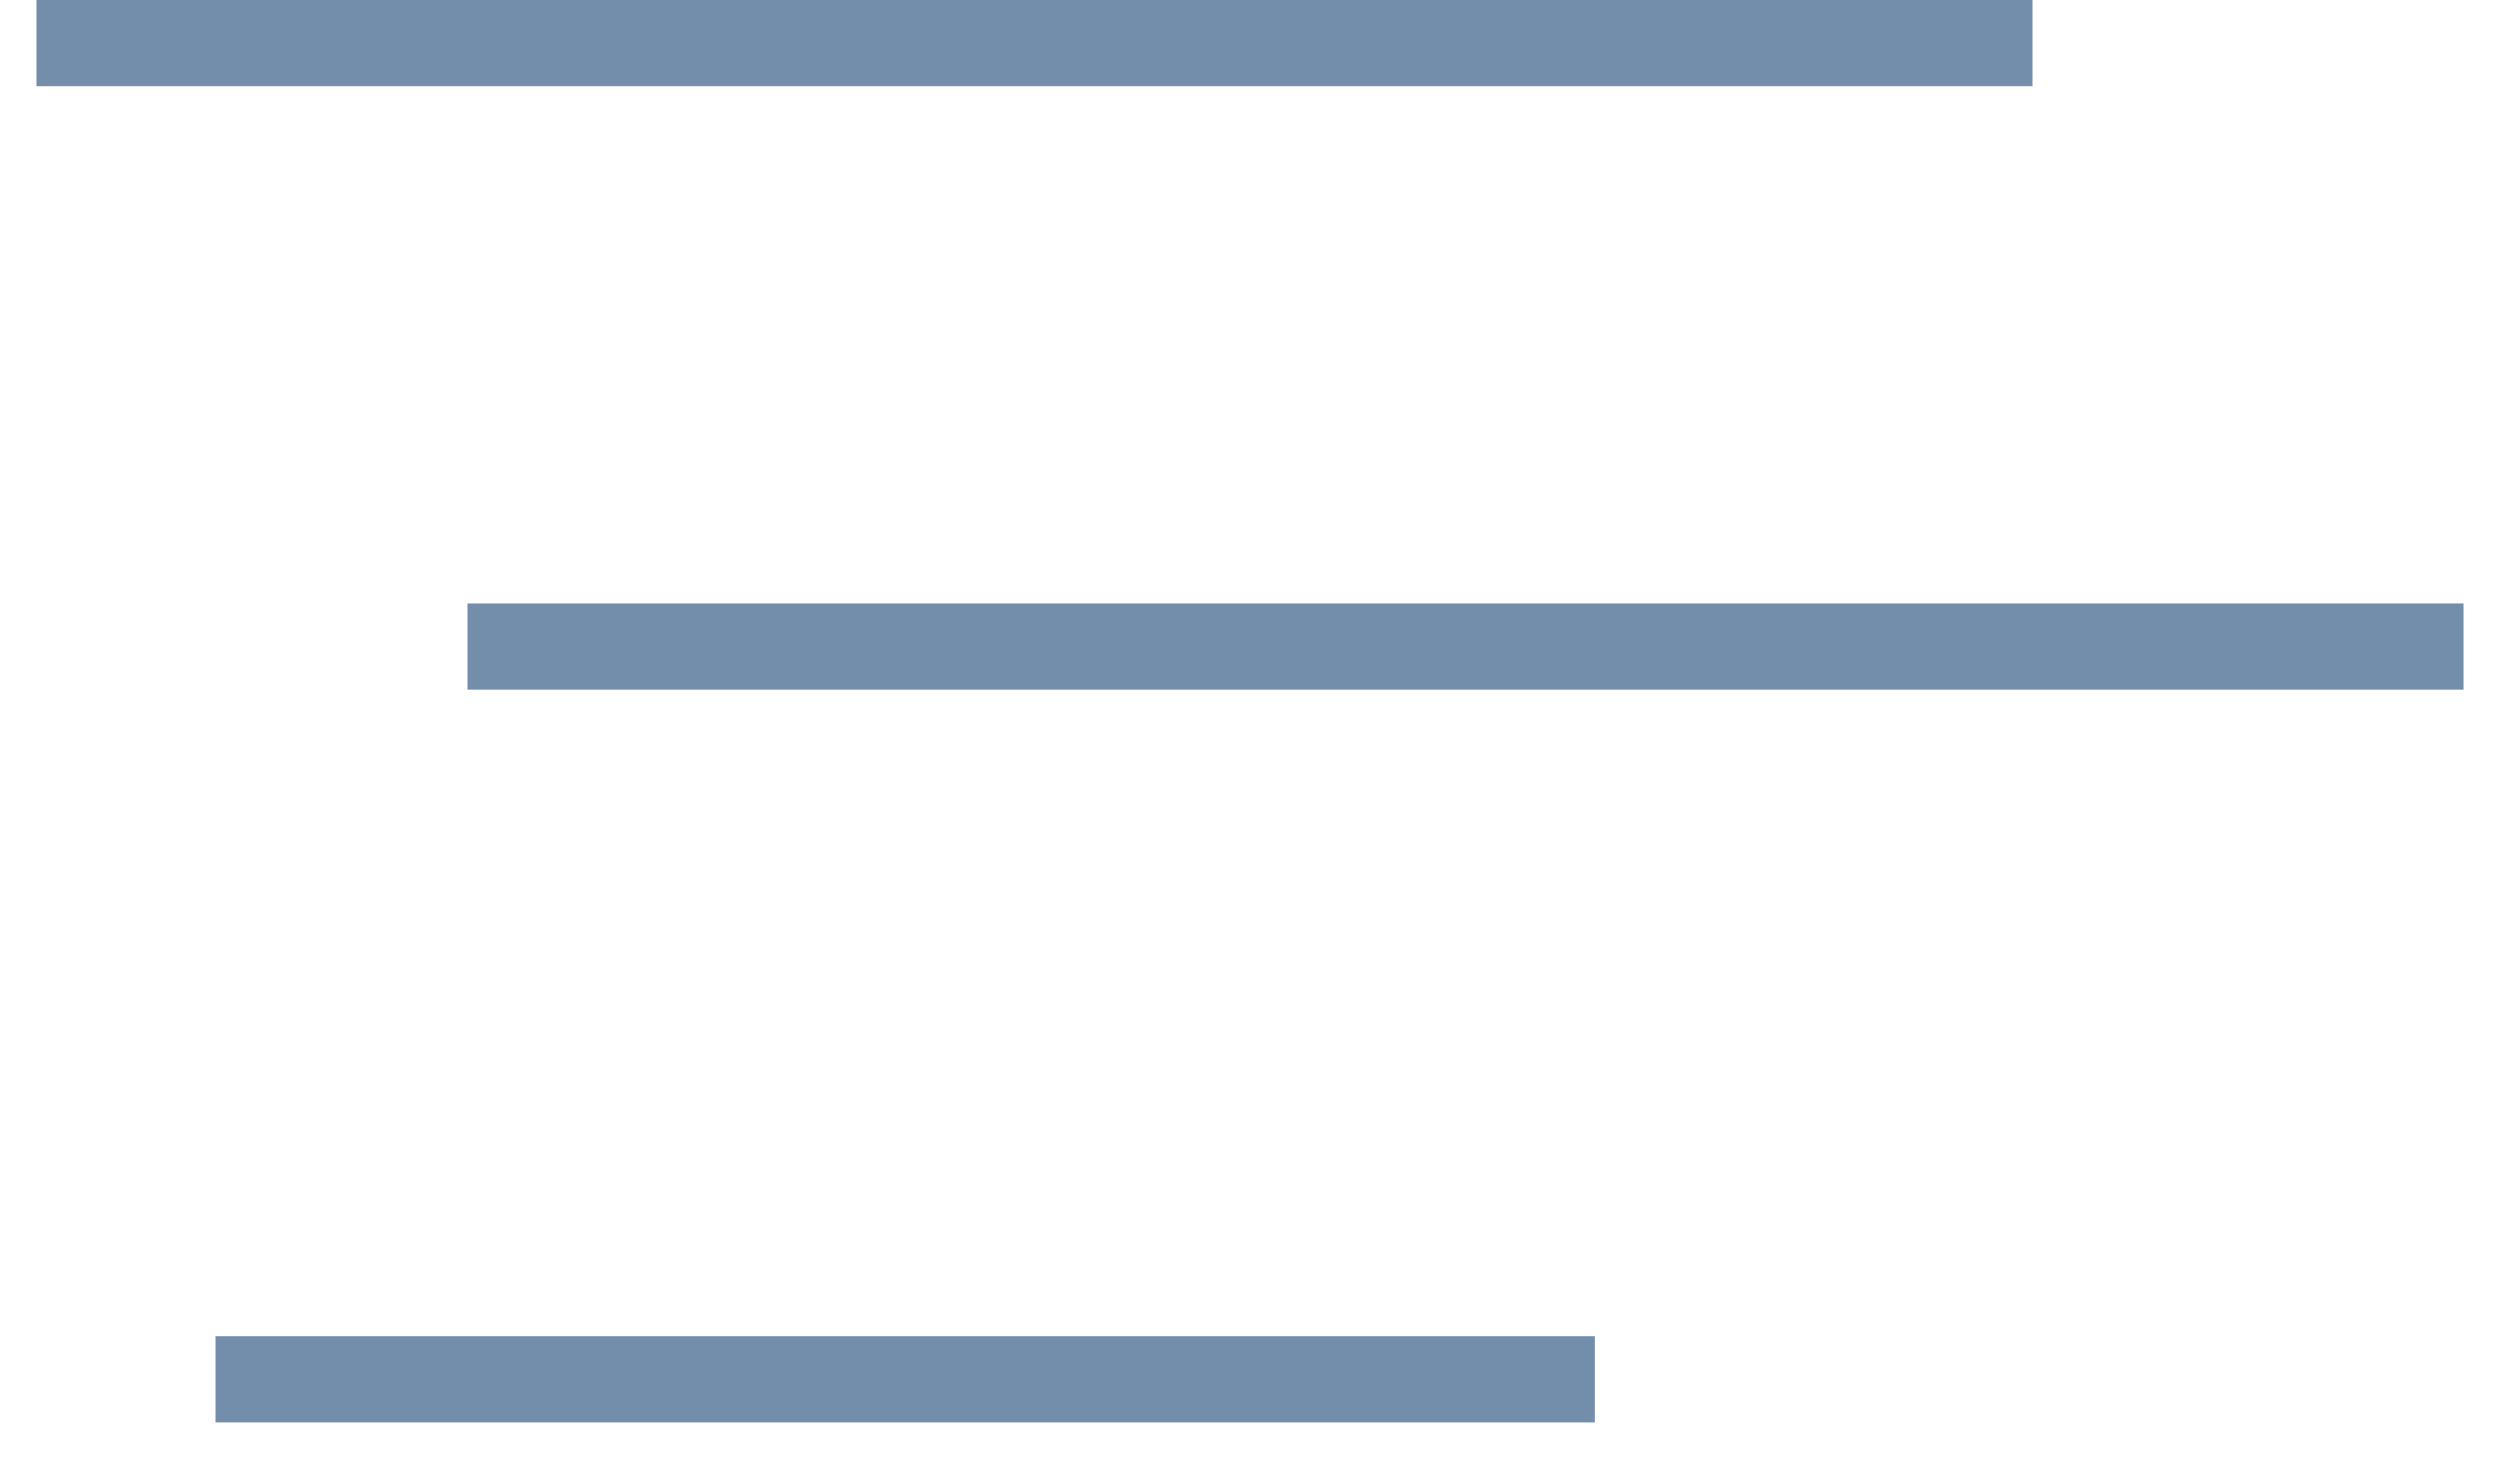 <?xml version="1.0" encoding="UTF-8"?>
<svg width="29px" height="17px" viewBox="0 0 29 17" version="1.1" xmlns="http://www.w3.org/2000/svg" xmlns:xlink="http://www.w3.org/1999/xlink">
    <!-- Generator: Sketch 48.1 (47250) - http://www.bohemiancoding.com/sketch -->
    <title>menu copy 2</title>
    <desc>Created with Sketch.</desc>
    <defs></defs>
    <g id="Icons" stroke="none" stroke-width="1" fill="none" fill-rule="evenodd" stroke-linecap="square">
        <g id="menu-copy-2" transform="translate(0, -2)" stroke="#728EAA">
            <path d="M0.923,2.5 L23.077,2.5" id="Line-7"></path>
            <path d="M5.923,9.5 L28.077,9.5" id="Line-7-Copy"></path>
            <path d="M3,18 L18,18" id="Line-7-Copy-2"></path>
        </g>
    </g>
</svg>